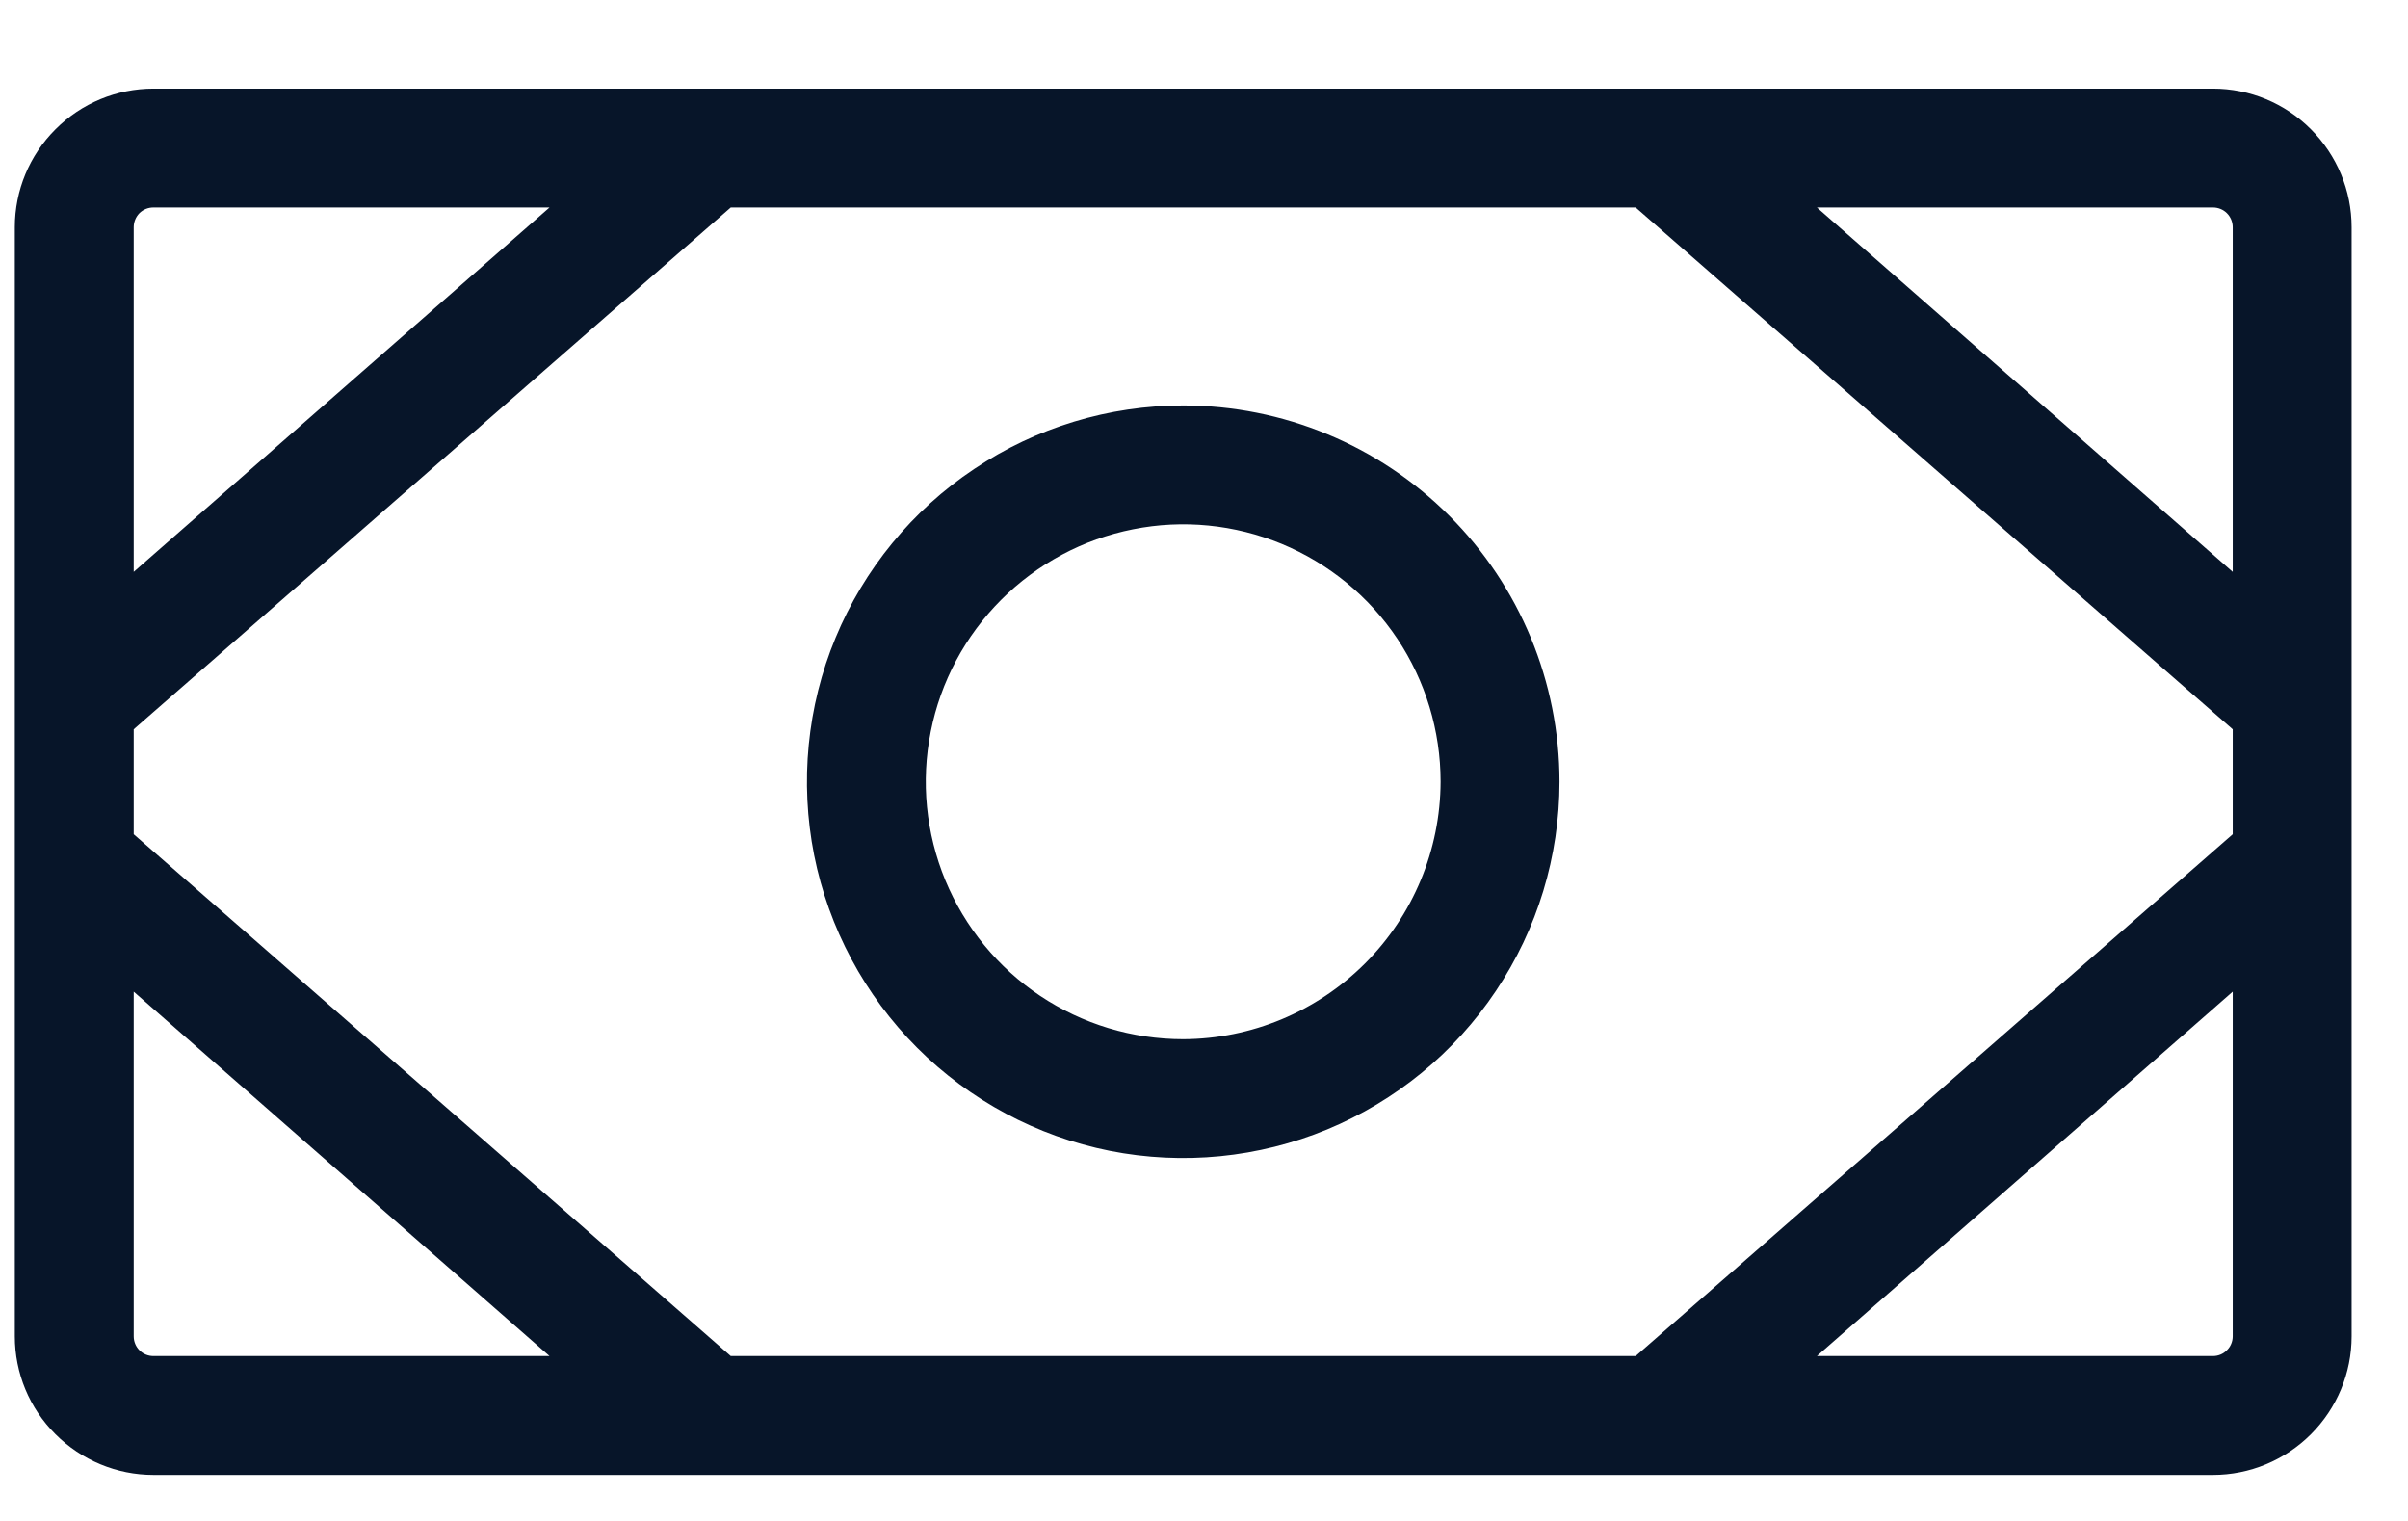 <svg width="19" height="12" viewBox="0 0 19 12" fill="none" xmlns="http://www.w3.org/2000/svg">
<path d="M17.461 0.699H1.211C0.921 0.699 0.643 0.814 0.438 1.02C0.232 1.225 0.117 1.503 0.117 1.793V10.543C0.117 10.833 0.232 11.111 0.438 11.316C0.643 11.521 0.921 11.637 1.211 11.637H17.461C17.751 11.637 18.029 11.521 18.234 11.316C18.439 11.111 18.555 10.833 18.555 10.543V1.793C18.555 1.503 18.439 1.225 18.234 1.02C18.029 0.814 17.751 0.699 17.461 0.699ZM5.766 10.699L1.055 6.582V5.754L5.766 1.637H12.906L17.617 5.754V6.582L12.906 10.699H5.766ZM17.617 1.793V4.512L14.336 1.637H17.461C17.502 1.637 17.542 1.653 17.571 1.682C17.601 1.712 17.617 1.752 17.617 1.793ZM1.211 1.637H4.336L1.055 4.512V1.793C1.055 1.752 1.071 1.712 1.1 1.682C1.13 1.653 1.169 1.637 1.211 1.637ZM1.055 10.543V7.824L4.336 10.699H1.211C1.169 10.699 1.13 10.683 1.1 10.653C1.071 10.624 1.055 10.584 1.055 10.543ZM17.461 10.699H14.336L17.617 7.824V10.543C17.617 10.584 17.601 10.624 17.571 10.653C17.542 10.683 17.502 10.699 17.461 10.699ZM9.336 3.199C8.749 3.199 8.175 3.373 7.687 3.7C7.198 4.026 6.818 4.489 6.593 5.032C6.368 5.574 6.31 6.171 6.424 6.747C6.539 7.323 6.822 7.852 7.237 8.267C7.652 8.682 8.181 8.965 8.757 9.08C9.333 9.194 9.93 9.135 10.472 8.911C11.014 8.686 11.478 8.306 11.804 7.817C12.131 7.329 12.305 6.755 12.305 6.168C12.305 5.381 11.992 4.625 11.435 4.069C10.878 3.512 10.123 3.199 9.336 3.199ZM9.336 8.199C8.934 8.199 8.541 8.08 8.207 7.857C7.873 7.634 7.613 7.316 7.459 6.945C7.306 6.574 7.265 6.166 7.344 5.772C7.422 5.378 7.616 5.016 7.9 4.732C8.184 4.448 8.546 4.254 8.94 4.176C9.334 4.097 9.742 4.138 10.113 4.291C10.484 4.445 10.802 4.705 11.025 5.039C11.248 5.373 11.367 5.766 11.367 6.168C11.365 6.706 11.15 7.222 10.77 7.602C10.389 7.982 9.874 8.197 9.336 8.199Z" fill="#071529"/>
</svg>
